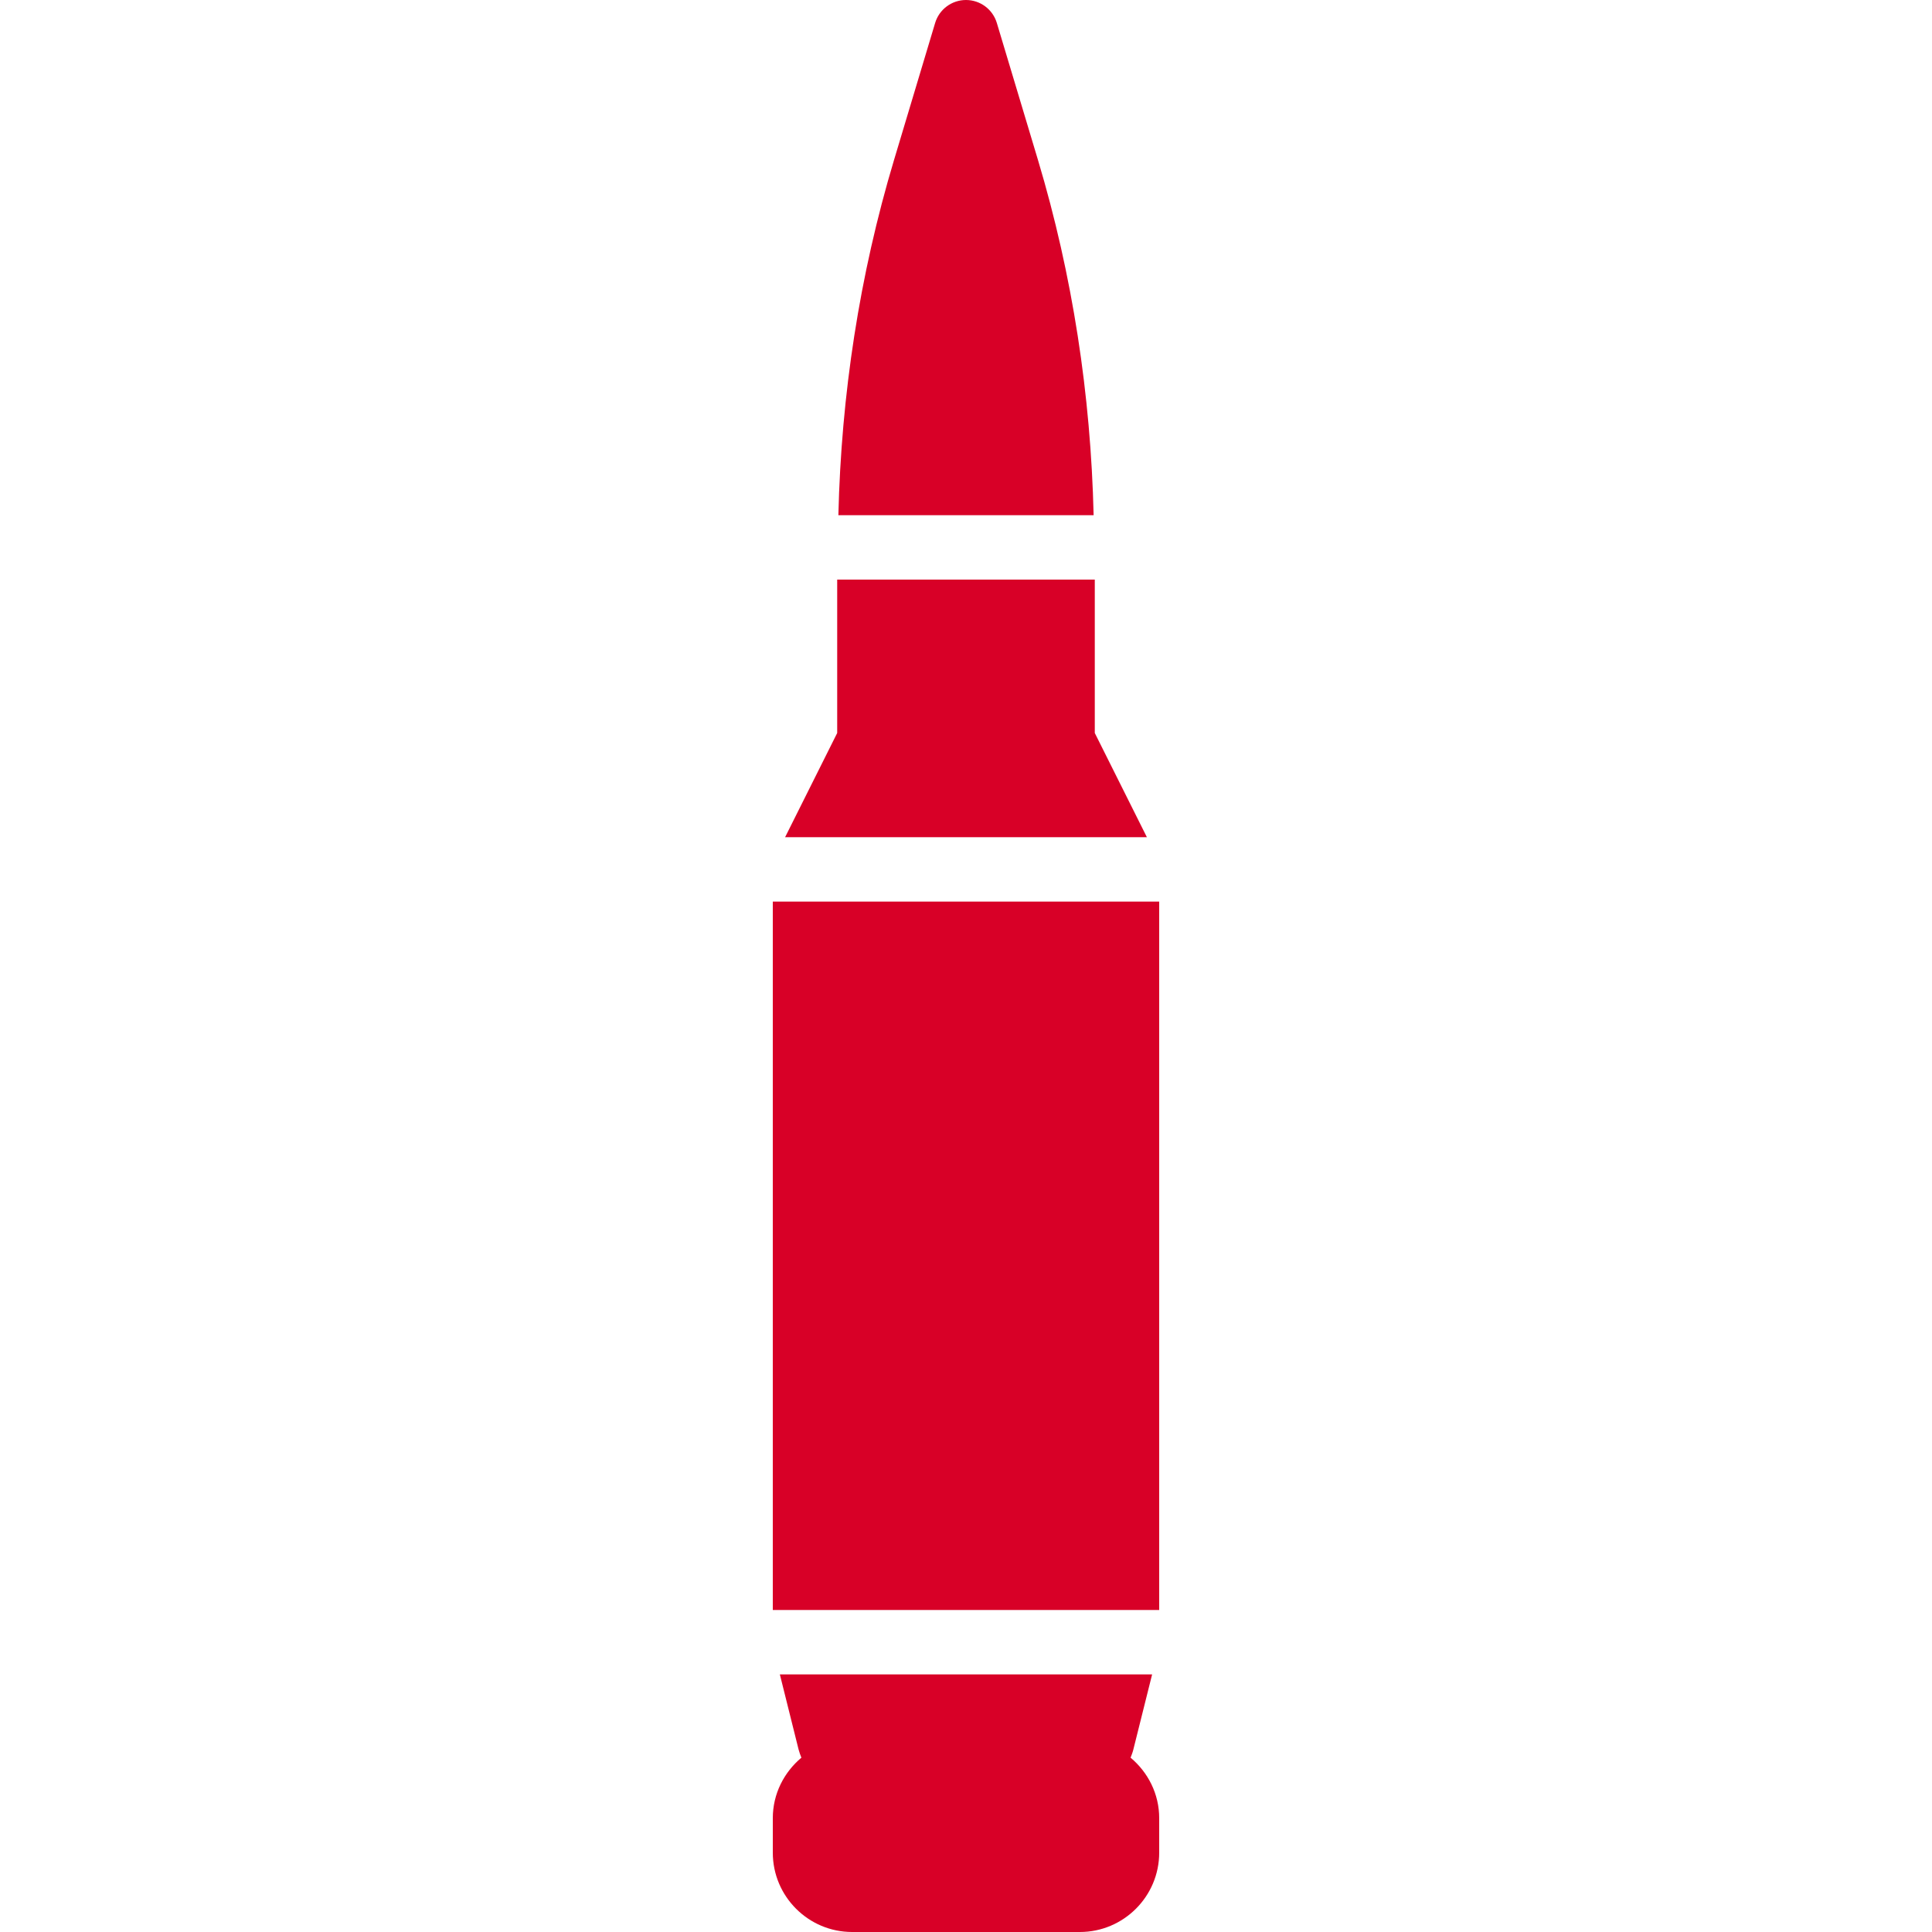 <?xml version="1.0" encoding="iso-8859-1"?>
<!-- Generator: Adobe Illustrator 19.0.0, SVG Export Plug-In . SVG Version: 6.00 Build 0)  -->
<svg xmlns="http://www.w3.org/2000/svg" xmlns:xlink="http://www.w3.org/1999/xlink" version="1.1" id="Layer_1" x="0px" y="0px" viewBox="0 0 503.606 503.606" style="enable-background:new 0 0 503.606 503.606;" xml:space="preserve" width="512px" height="512px">
<g>
	<g>
		<g>
			<polygon points="285.374,191.068 285.374,151.082 218.227,151.082 218.227,191.068 204.646,218.23 298.955,218.23    " fill="#D80027"/>
			<rect x="201.441" y="235.015" width="100.721" height="184.656" fill="#D80027"/>
			<path d="M270.558,41.682L259.84,5.985C258.774,2.434,255.509,0,251.799,0c-3.702,0-6.975,2.434-8.041,5.984l-10.71,35.697     c-9.031,30.107-13.765,61.23-14.512,92.613h66.535C284.323,102.912,279.589,71.789,270.558,41.682z" fill="#D80027"/>
			<path d="M294.703,458.164c0.26-0.688,0.537-1.368,0.713-2.09l4.902-19.615h-97.037l4.893,19.615     c0.185,0.722,0.453,1.402,0.722,2.09c-4.516,3.794-7.453,9.417-7.453,15.763v8.998c0,11.407,9.275,20.681,20.681,20.681h59.358     c11.398,0,20.681-9.275,20.681-20.681v-8.998C302.165,467.581,299.228,461.957,294.703,458.164z" fill="#D80027"/>
		</g>
	</g>
</g>
<g>
</g>
<g>
</g>
<g>
</g>
<g>
</g>
<g>
</g>
<g>
</g>
<g>
</g>
<g>
</g>
<g>
</g>
<g>
</g>
<g>
</g>
<g>
</g>
<g>
</g>
<g>
</g>
<g>
</g>
</svg>
